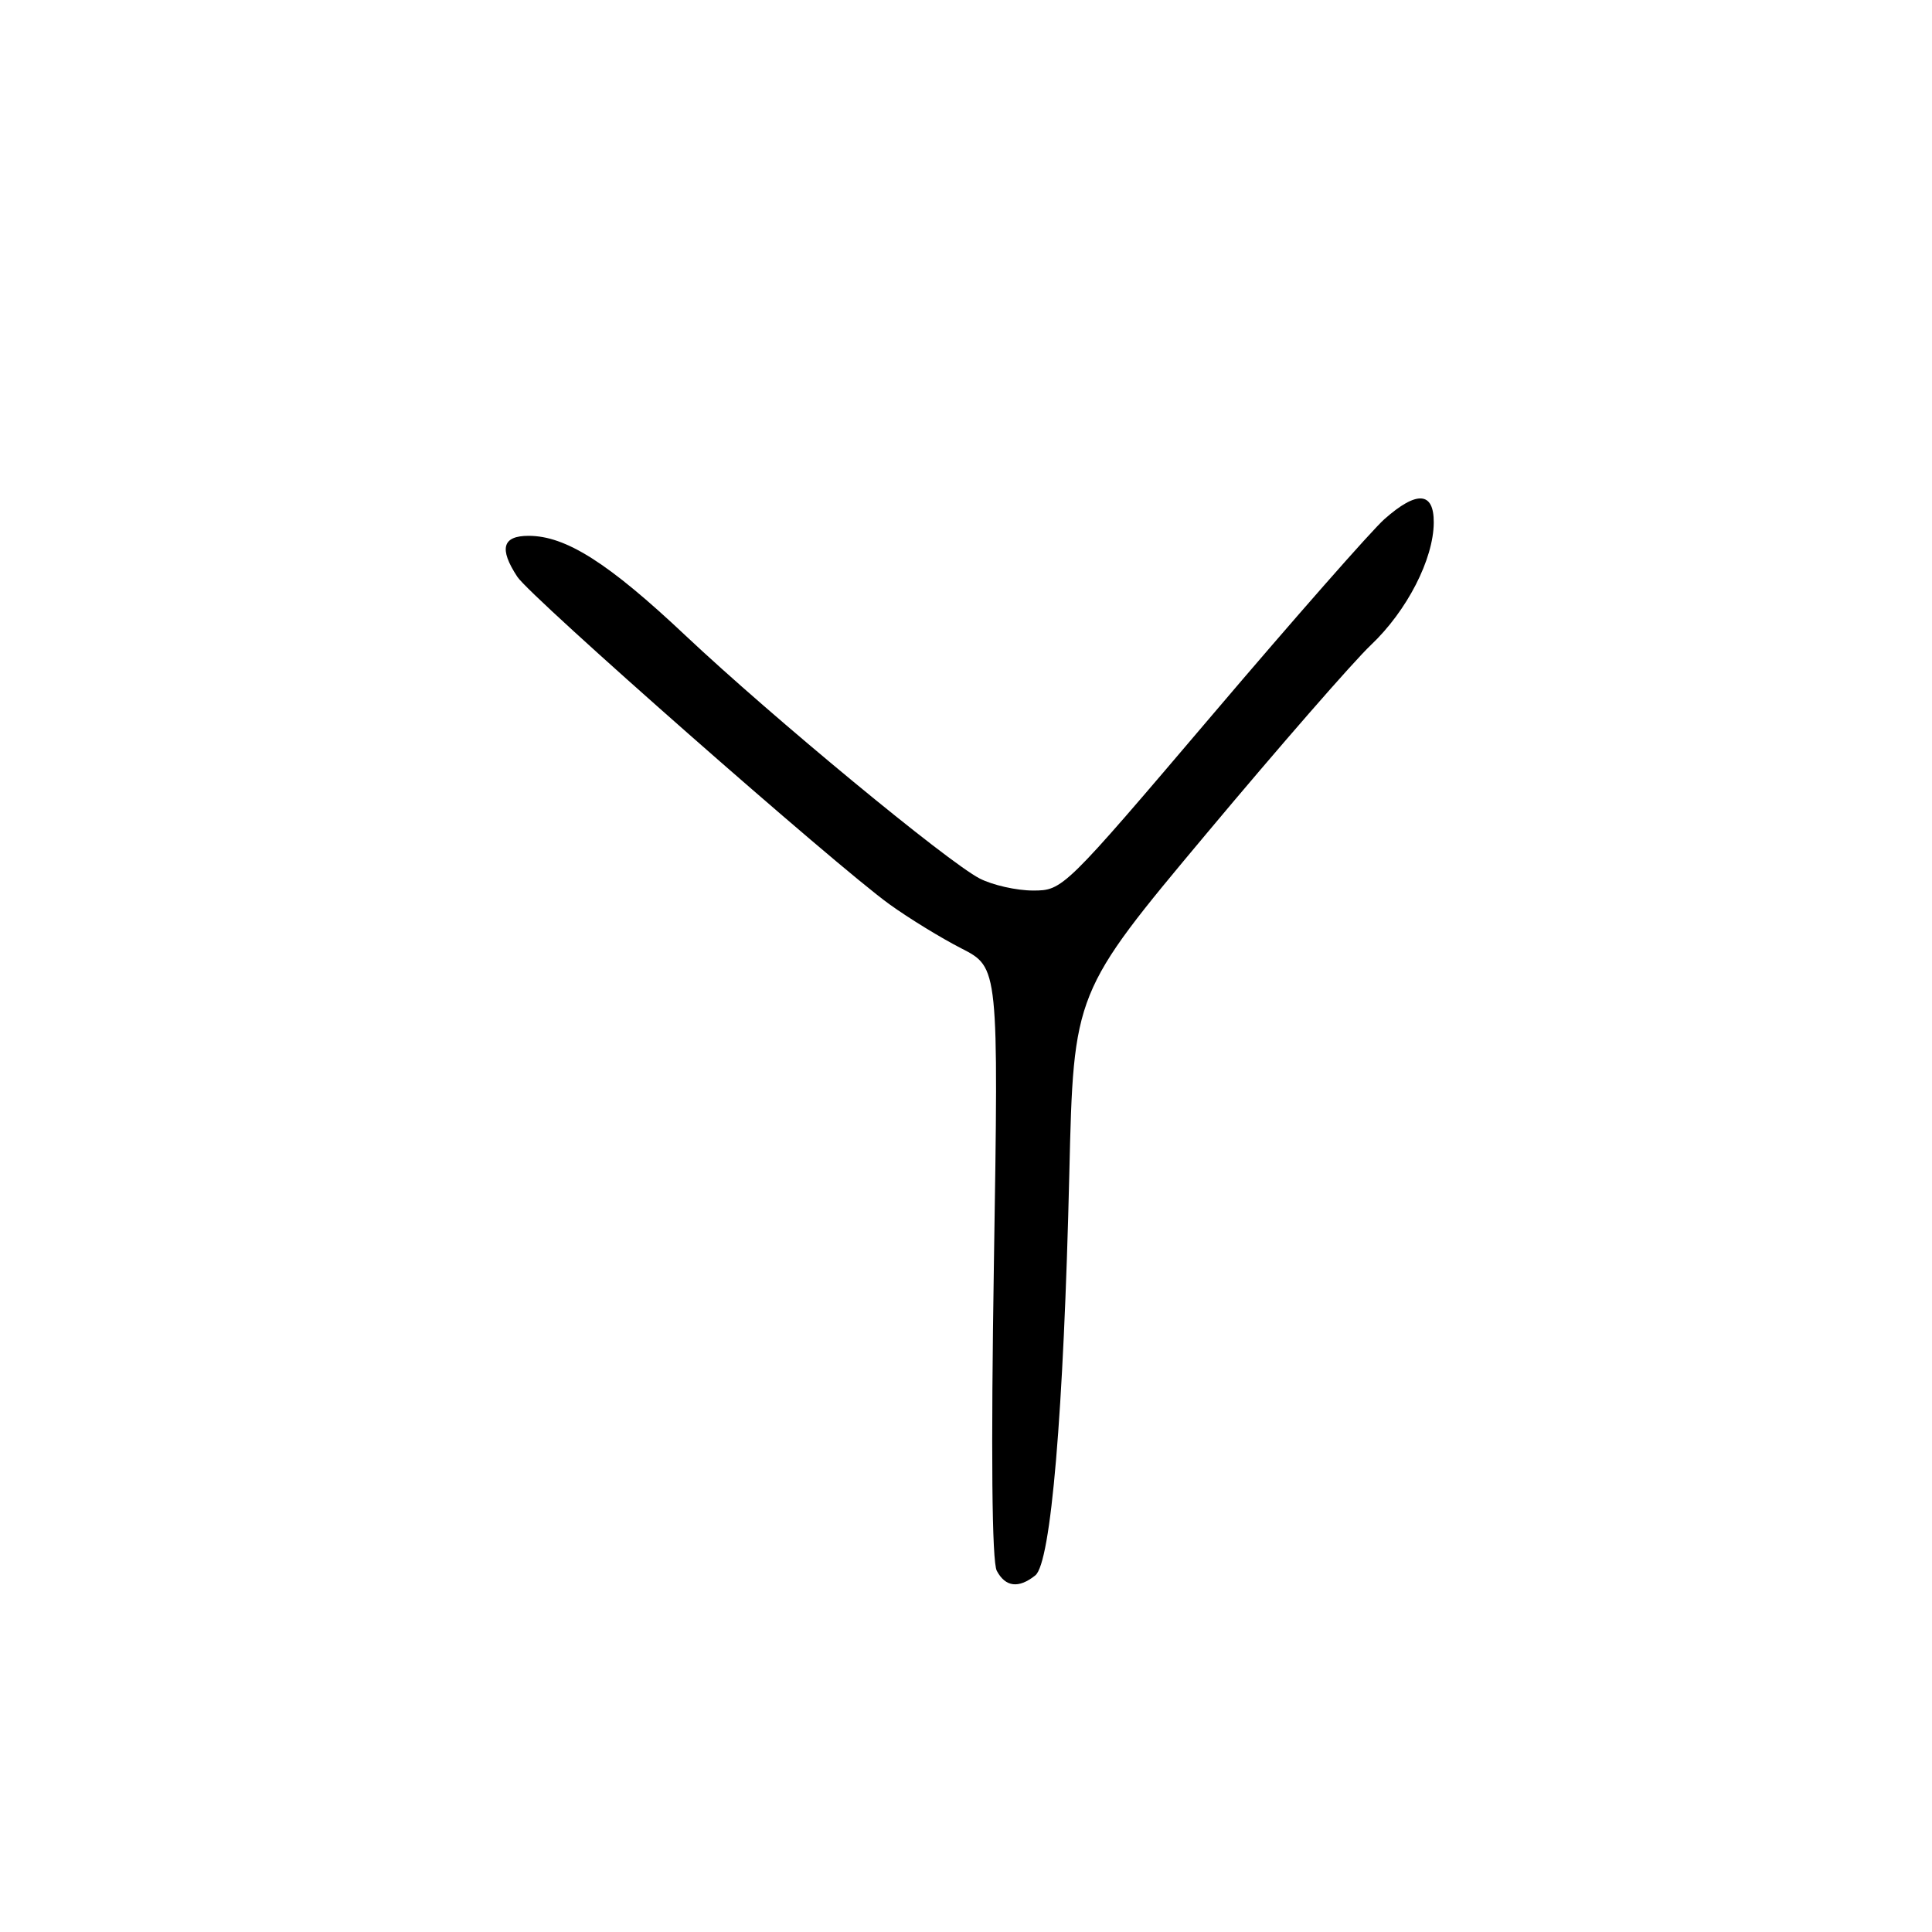 <?xml version="1.0" encoding="UTF-8" standalone="no"?>
<!DOCTYPE svg PUBLIC "-//W3C//DTD SVG 1.1//EN" "http://www.w3.org/Graphics/SVG/1.1/DTD/svg11.dtd" >
<svg xmlns="http://www.w3.org/2000/svg" xmlns:xlink="http://www.w3.org/1999/xlink" version="1.1" viewBox="0 0 256 256">
 <g >
 <path fill="currentColor"
d=" M 137.18 208.75 C 139.26 207.09 140.94 187.26 141.69 155.50 C 142.26 131.50 142.26 131.50 159.83 110.50 C 169.49 98.95 179.31 87.69 181.64 85.48 C 186.43 80.95 189.95 74.10 189.98 69.25 C 190.01 65.14 187.74 64.98 183.44 68.79 C 181.76 70.28 171.49 81.96 160.62 94.75 C 140.96 117.87 140.83 118.00 136.88 118.00 C 134.69 118.00 131.52 117.28 129.82 116.41 C 125.50 114.17 102.37 95.07 90.84 84.22 C 80.60 74.57 74.97 71.00 70.04 71.00 C 66.57 71.00 66.10 72.70 68.55 76.43 C 70.30 79.11 110.77 114.72 117.87 119.83 C 120.42 121.67 124.71 124.30 127.41 125.68 C 132.32 128.20 132.32 128.20 131.70 167.24 C 131.30 192.43 131.43 206.94 132.08 208.14 C 133.23 210.30 134.98 210.51 137.18 208.75 Z "/>
</g>
</svg>